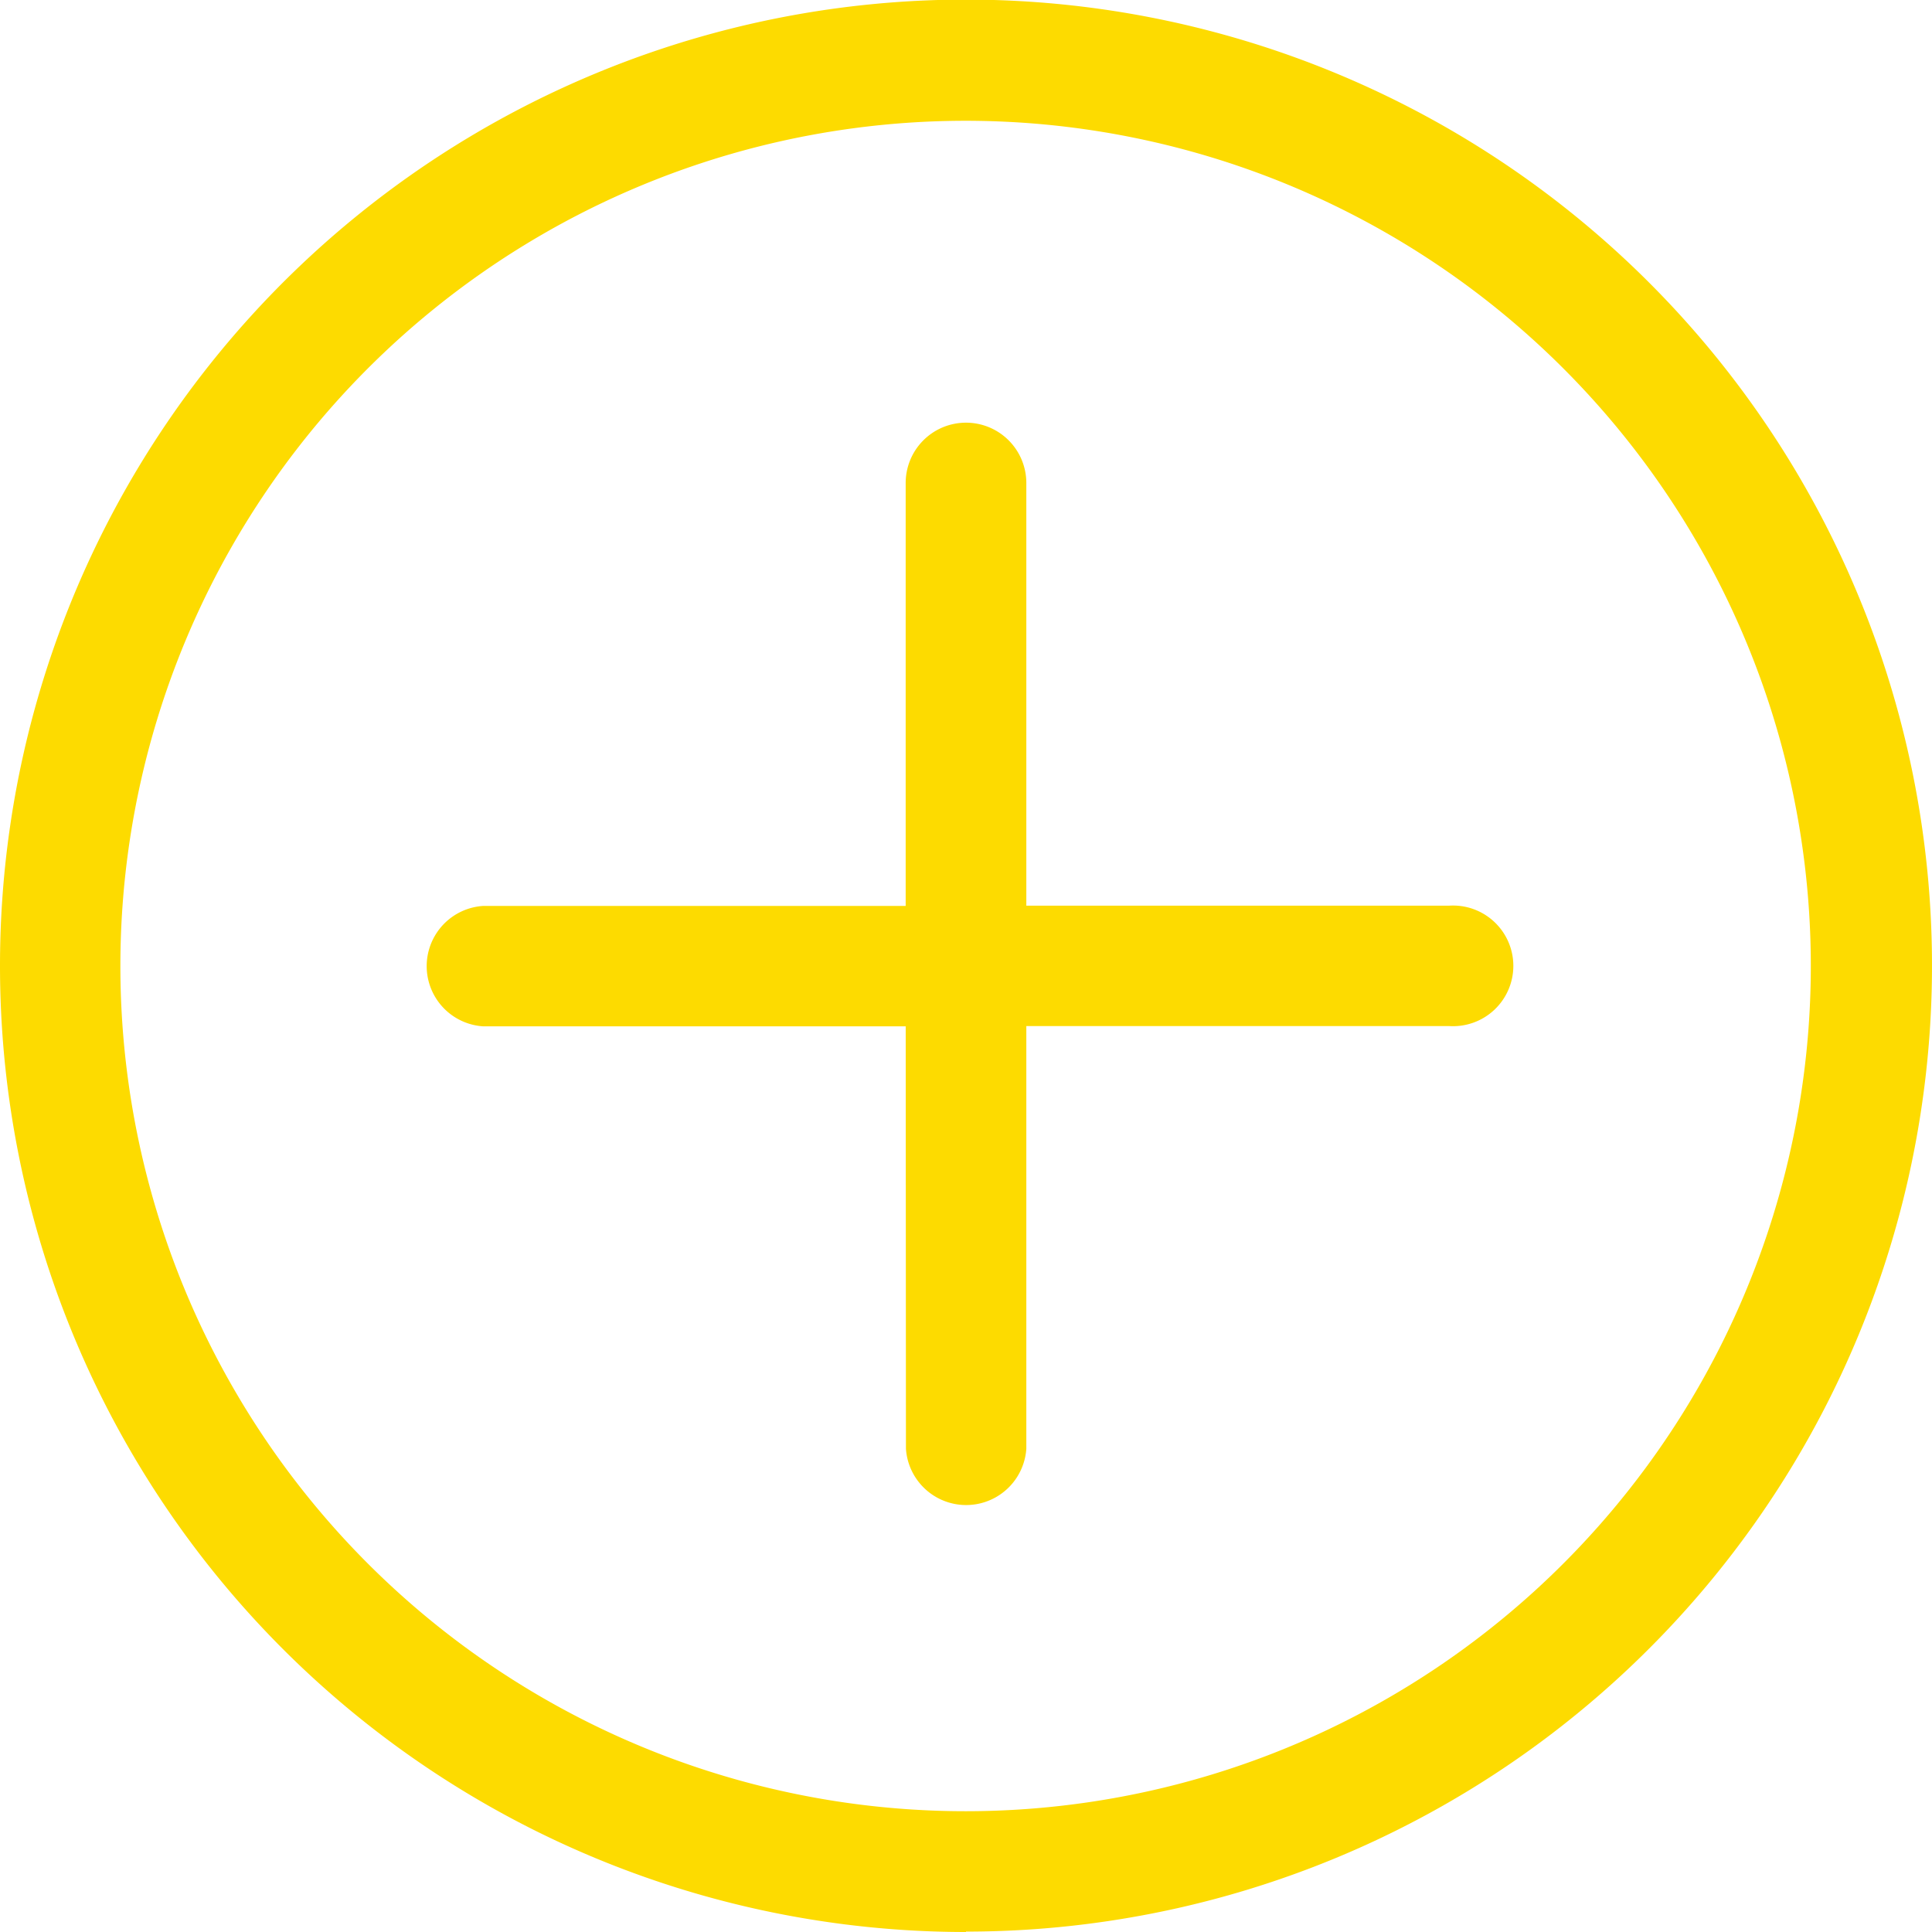 <svg id="Icono_más_" data-name="Icono más +" xmlns="http://www.w3.org/2000/svg" width="14.444" height="14.444" viewBox="0 0 14.444 14.444">
  <g id="Grupo_6247" data-name="Grupo 6247">
    <path id="Trazado_4529" data-name="Trazado 4529" d="M11.937,7.875a.451.451,0,0,1,.451.451v3.611a.451.451,0,0,1-.451.451H8.326a.451.451,0,0,1,0-.9h3.16V8.326A.451.451,0,0,1,11.937,7.875Z" transform="translate(-4.715 -4.715)" fill="#fddb00" fill-rule="evenodd"/>
    <path id="Trazado_4530" data-name="Trazado 4530" d="M16.875,17.326a.451.451,0,0,1,.451-.451h3.611a.451.451,0,1,1,0,.9h-3.16v3.16a.451.451,0,0,1-.9,0Z" transform="translate(-10.104 -10.104)" fill="#fddb00" fill-rule="evenodd"/>
  </g>
  <path id="Trazado_4531" data-name="Trazado 4531" d="M7.222,13.541A6.319,6.319,0,1,0,.9,7.222,6.319,6.319,0,0,0,7.222,13.541Zm0,.9A7.222,7.222,0,1,0,0,7.222,7.222,7.222,0,0,0,7.222,14.444Z" fill="#fddb00" fill-rule="evenodd"/>
</svg>
